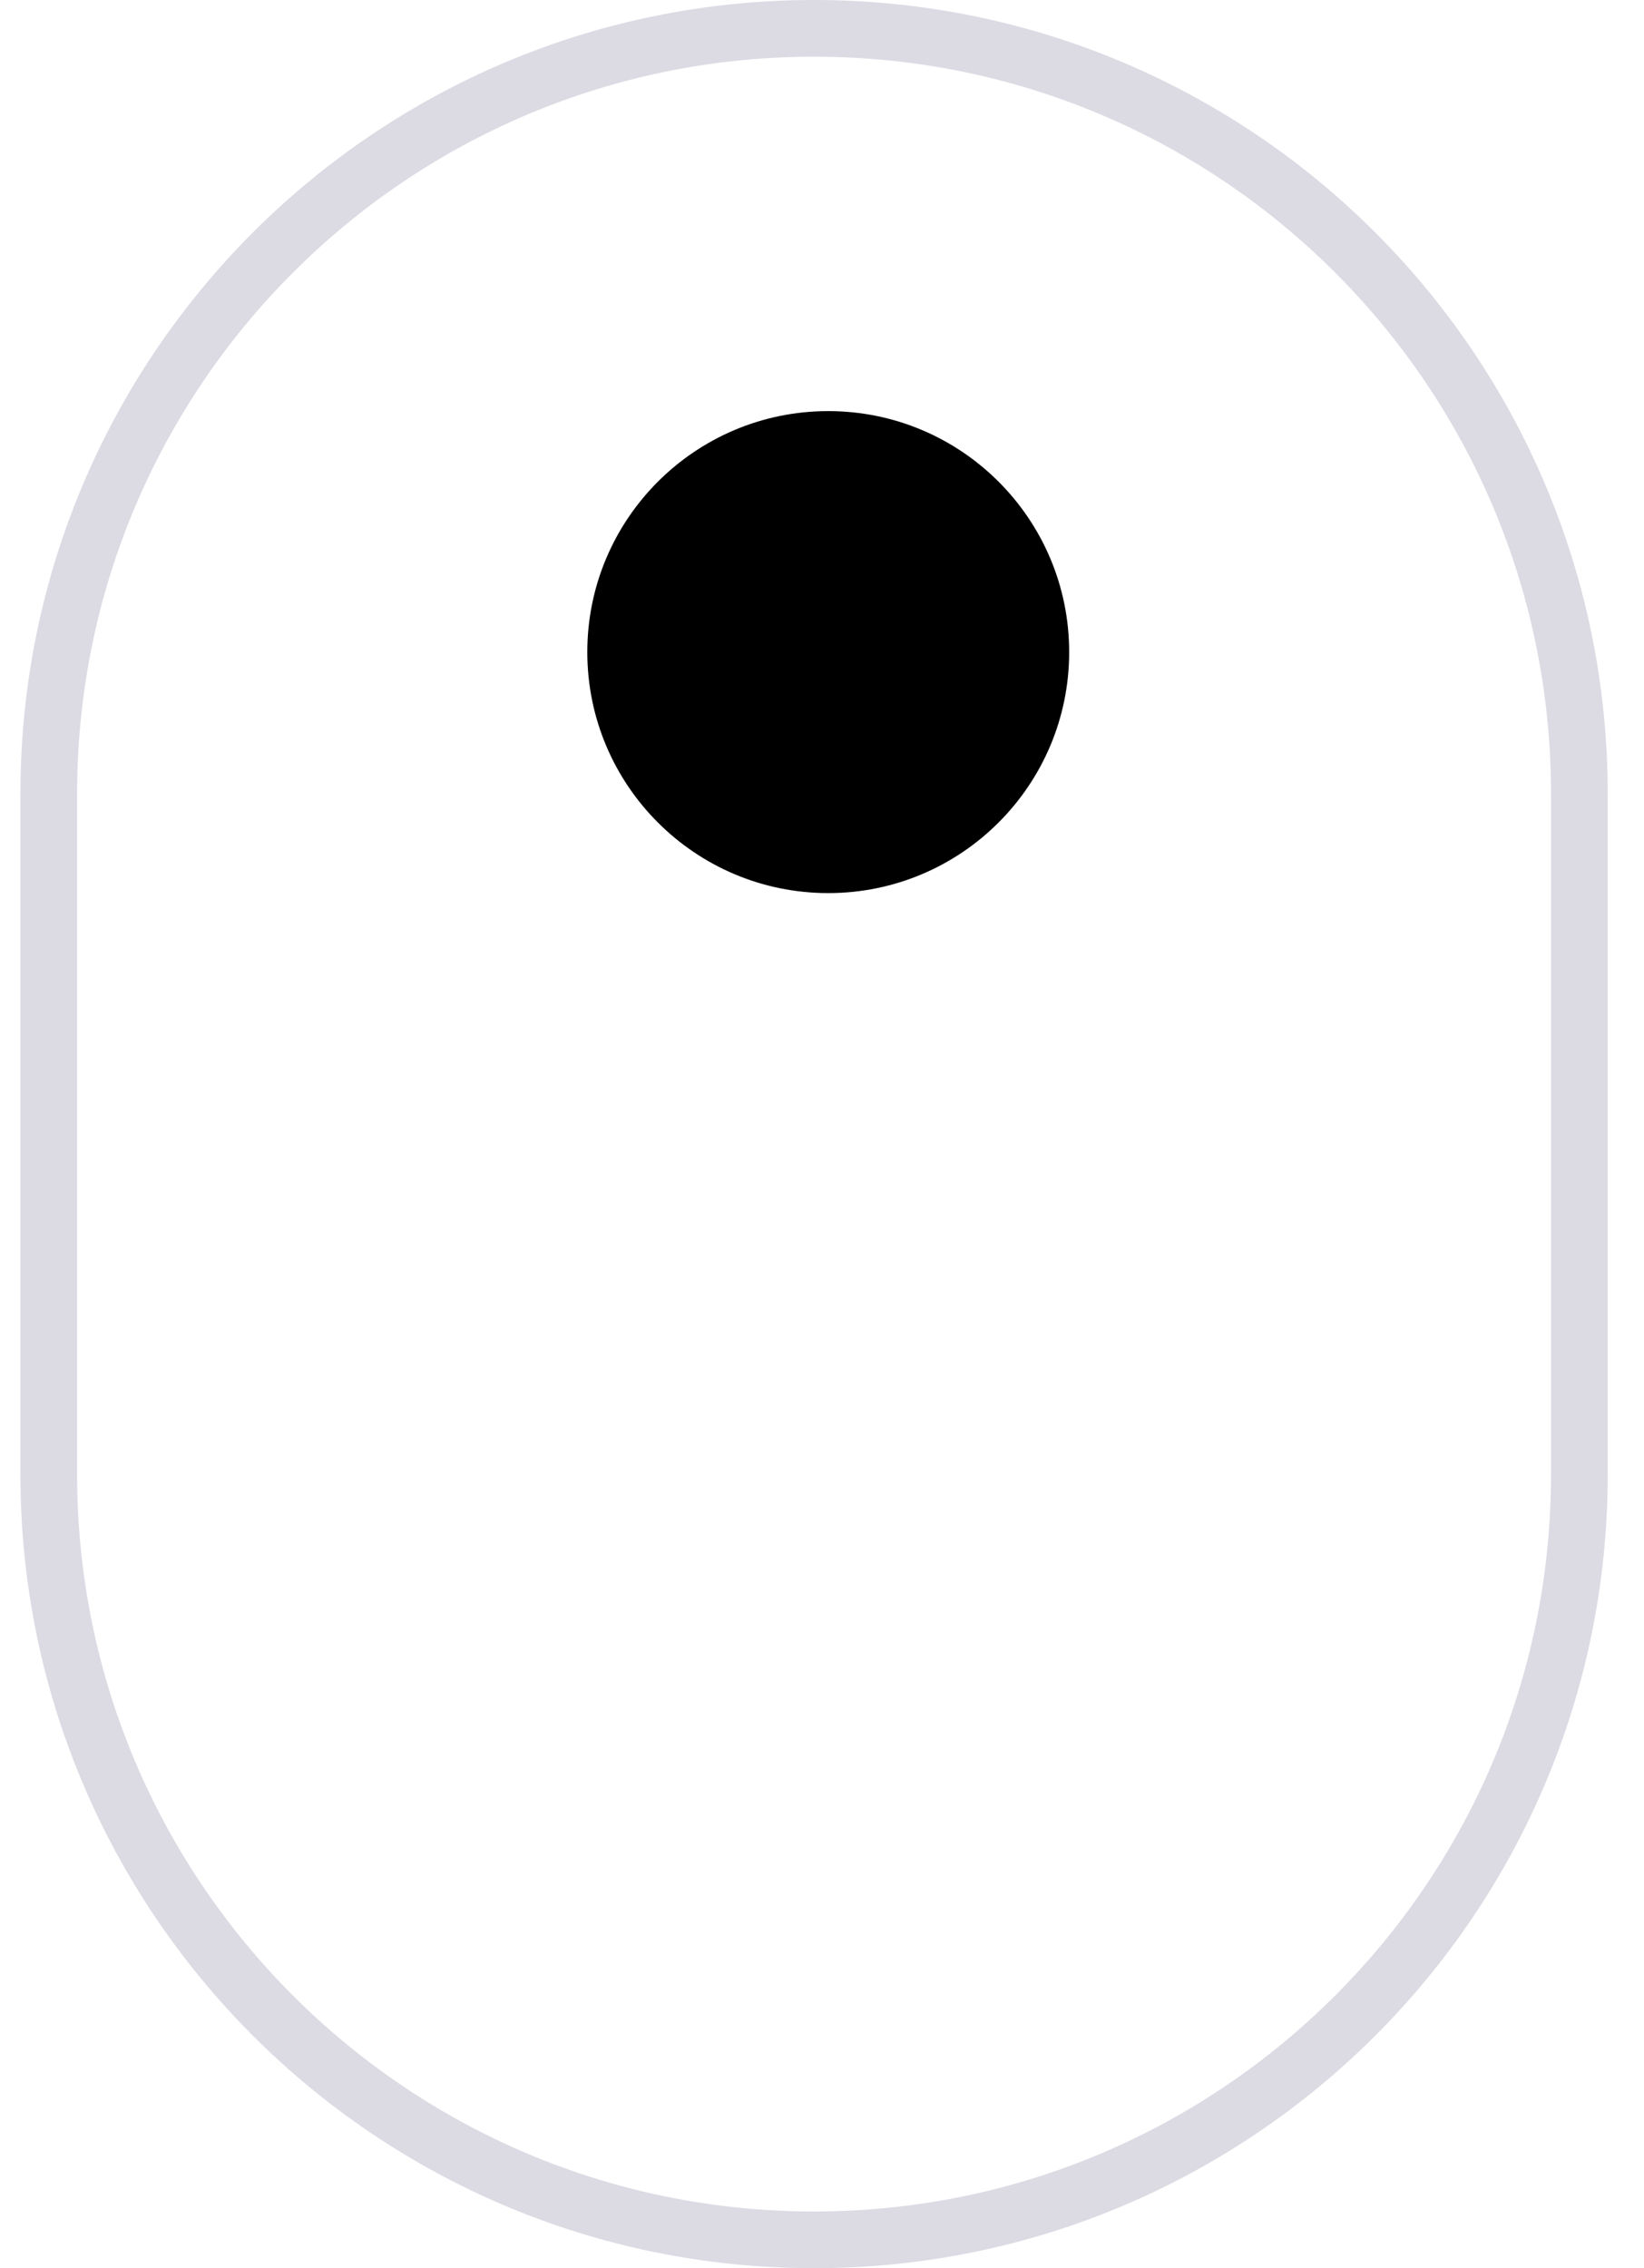 <svg width="29" height="40" viewBox="0 0 29 40" fill="none" xmlns="http://www.w3.org/2000/svg">
<path d="M27.86 14C27.86 6.544 21.816 0.5 14.36 0.5C6.904 0.5 0.86 6.544 0.86 14V26C0.86 33.456 6.904 39.5 14.36 39.5C21.816 39.5 27.86 33.456 27.86 26V14Z" stroke="#DCDAE3"/>
<path d="M14.61 15.75C16.957 15.75 18.86 13.847 18.86 11.5C18.86 9.153 16.957 7.25 14.61 7.25C12.263 7.25 10.36 9.153 10.36 11.5C10.36 13.847 12.263 15.75 14.61 15.75Z" fill="black"/>
</svg>
